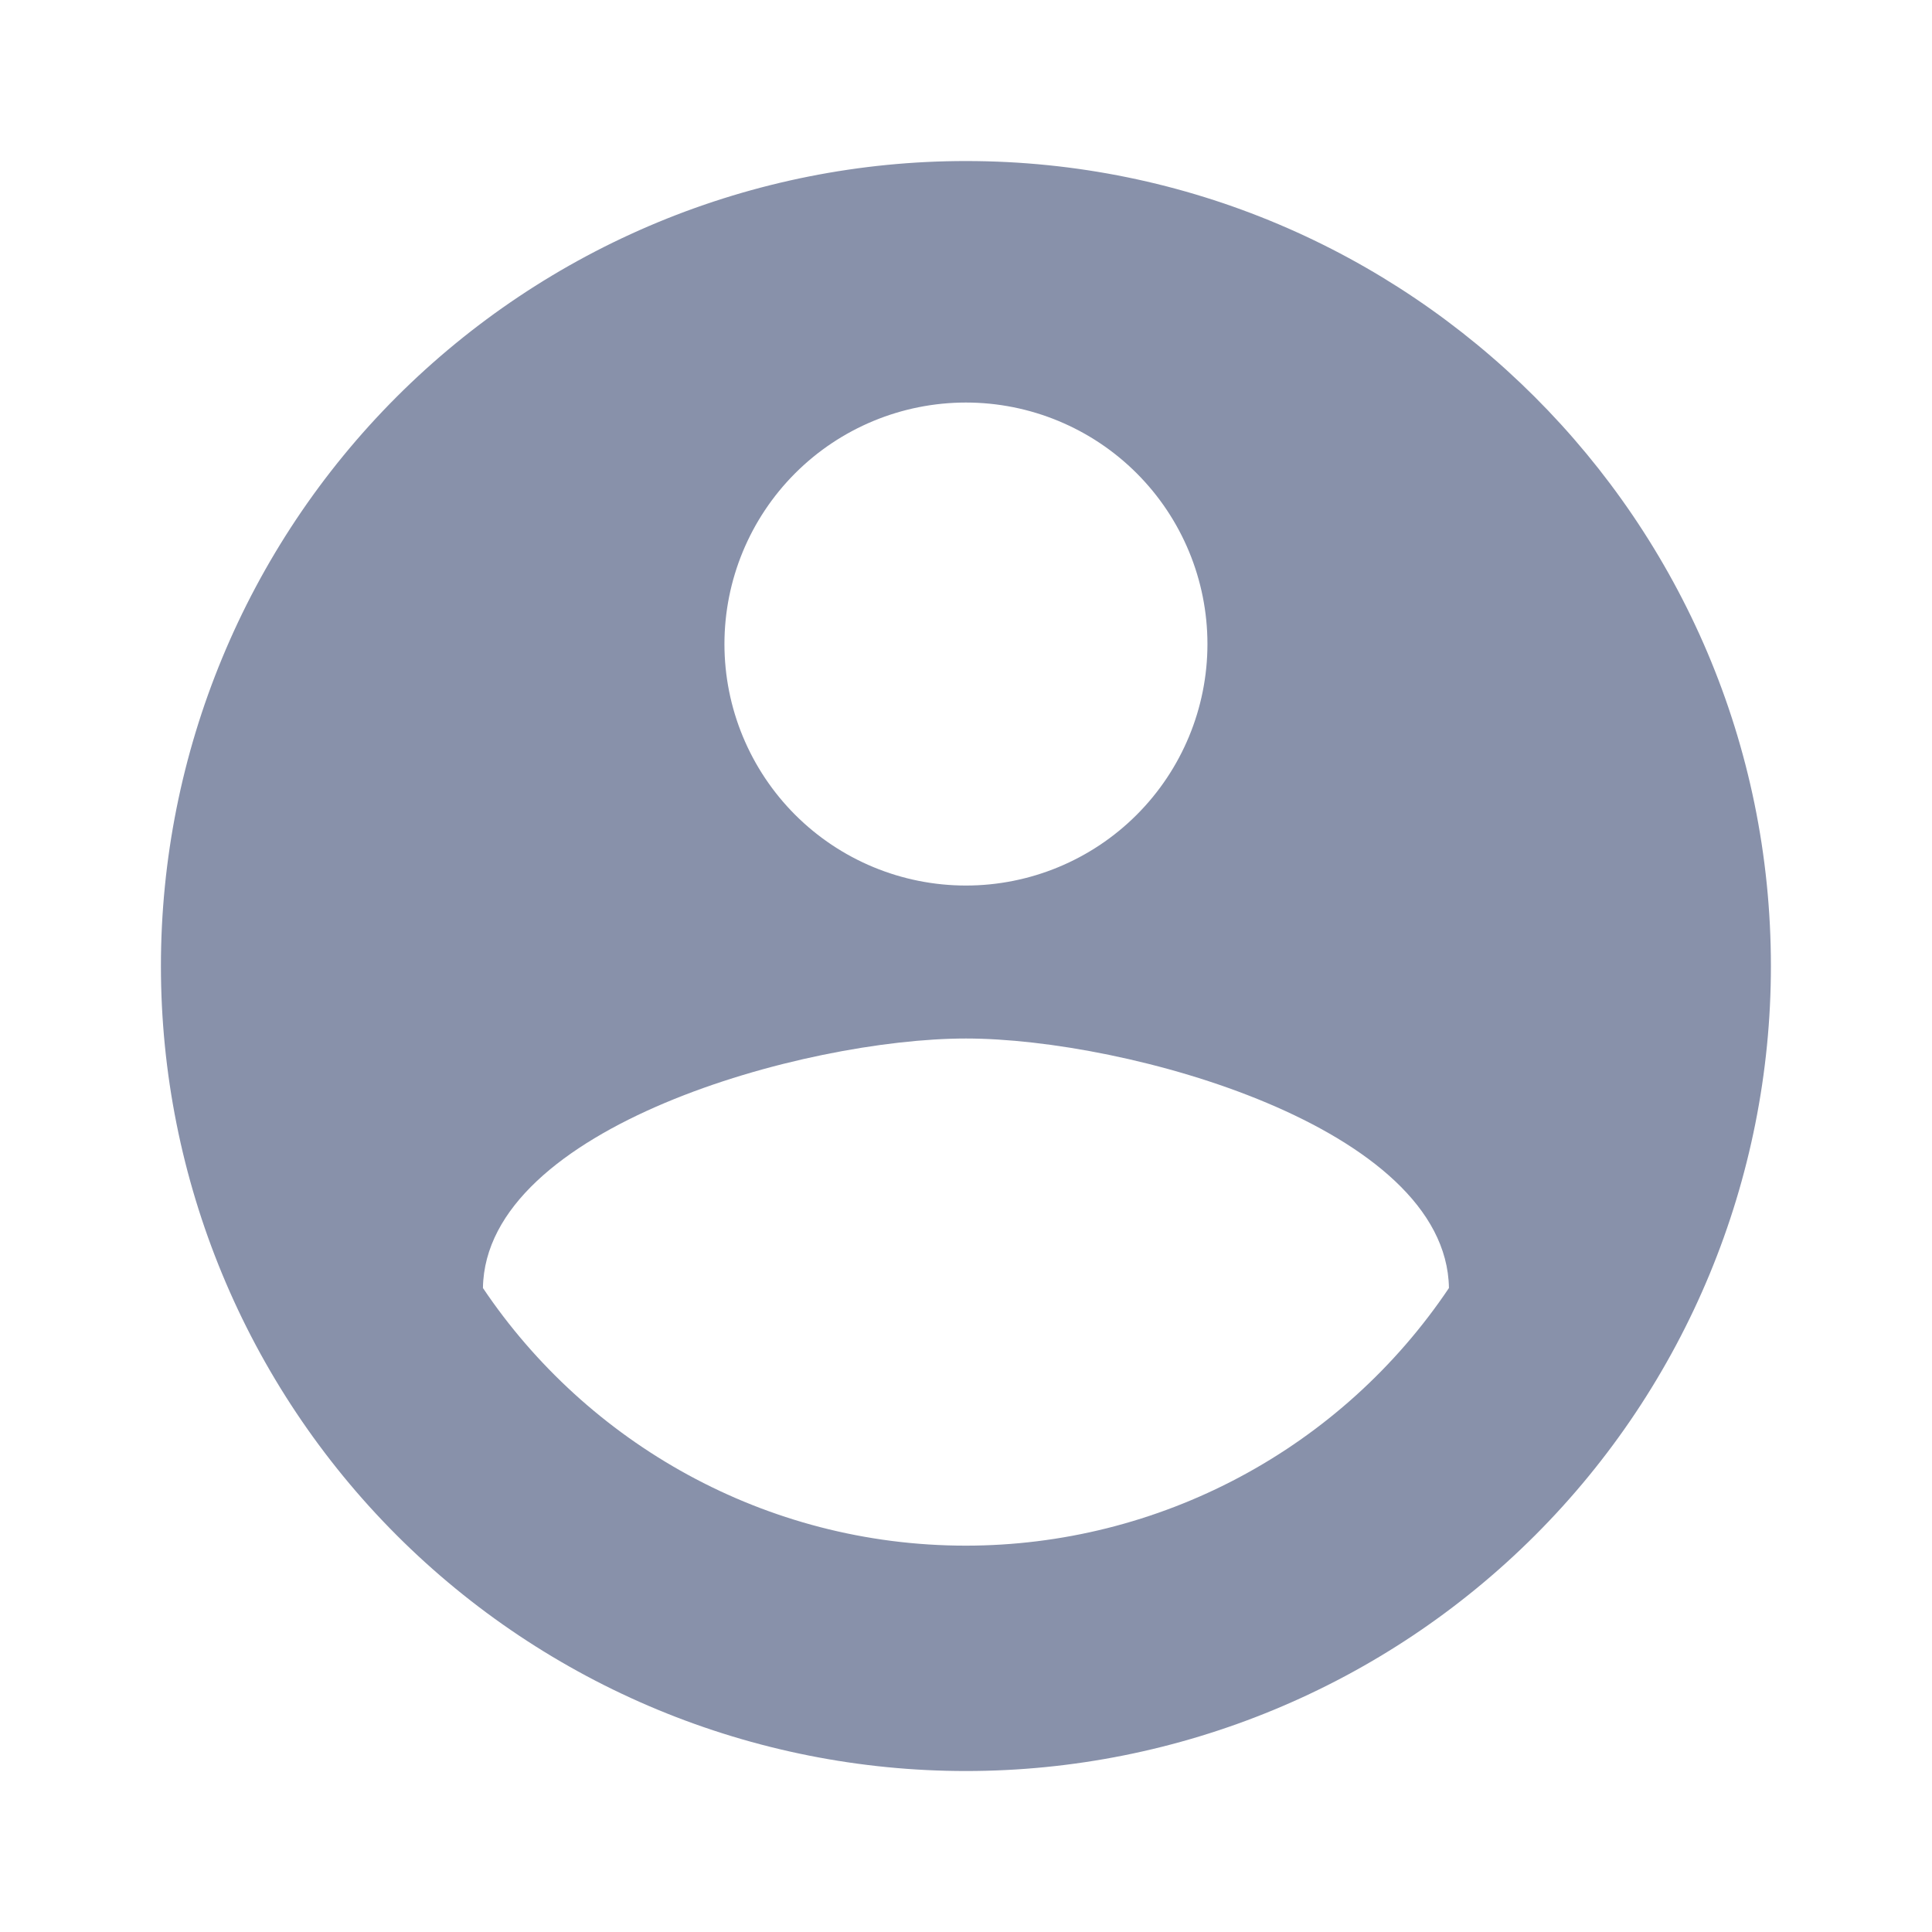 <svg width="34" height="34" viewBox="0 0 34 34" fill="none" xmlns="http://www.w3.org/2000/svg">
<g id="mdi:account-circle">
<path id="Vector" d="M16.999 27.201C13.457 27.201 10.326 25.387 8.499 22.667C8.541 19.834 14.165 18.276 16.999 18.276C19.832 18.276 25.456 19.834 25.499 22.667C24.562 24.062 23.297 25.205 21.815 25.995C20.332 26.786 18.679 27.2 16.999 27.201ZM16.999 7.084C18.126 7.084 19.207 7.532 20.004 8.329C20.801 9.126 21.249 10.207 21.249 11.334C21.249 12.461 20.801 13.542 20.004 14.339C19.207 15.136 18.126 15.584 16.999 15.584C15.871 15.584 14.79 15.136 13.993 14.339C13.197 13.542 12.749 12.461 12.749 11.334C12.749 10.207 13.197 9.126 13.993 8.329C14.79 7.532 15.871 7.084 16.999 7.084ZM16.999 2.834C15.138 2.834 13.296 3.2 11.577 3.912C9.859 4.624 8.297 5.668 6.981 6.983C4.325 9.64 2.832 13.243 2.832 17.001C2.832 20.758 4.325 24.361 6.981 27.018C8.297 28.334 9.859 29.377 11.577 30.089C13.296 30.801 15.138 31.167 16.999 31.167C20.756 31.167 24.359 29.675 27.016 27.018C29.673 24.361 31.165 20.758 31.165 17.001C31.165 9.166 24.79 2.834 16.999 2.834Z" fill="#8891AA"/>
</g>
</svg>

